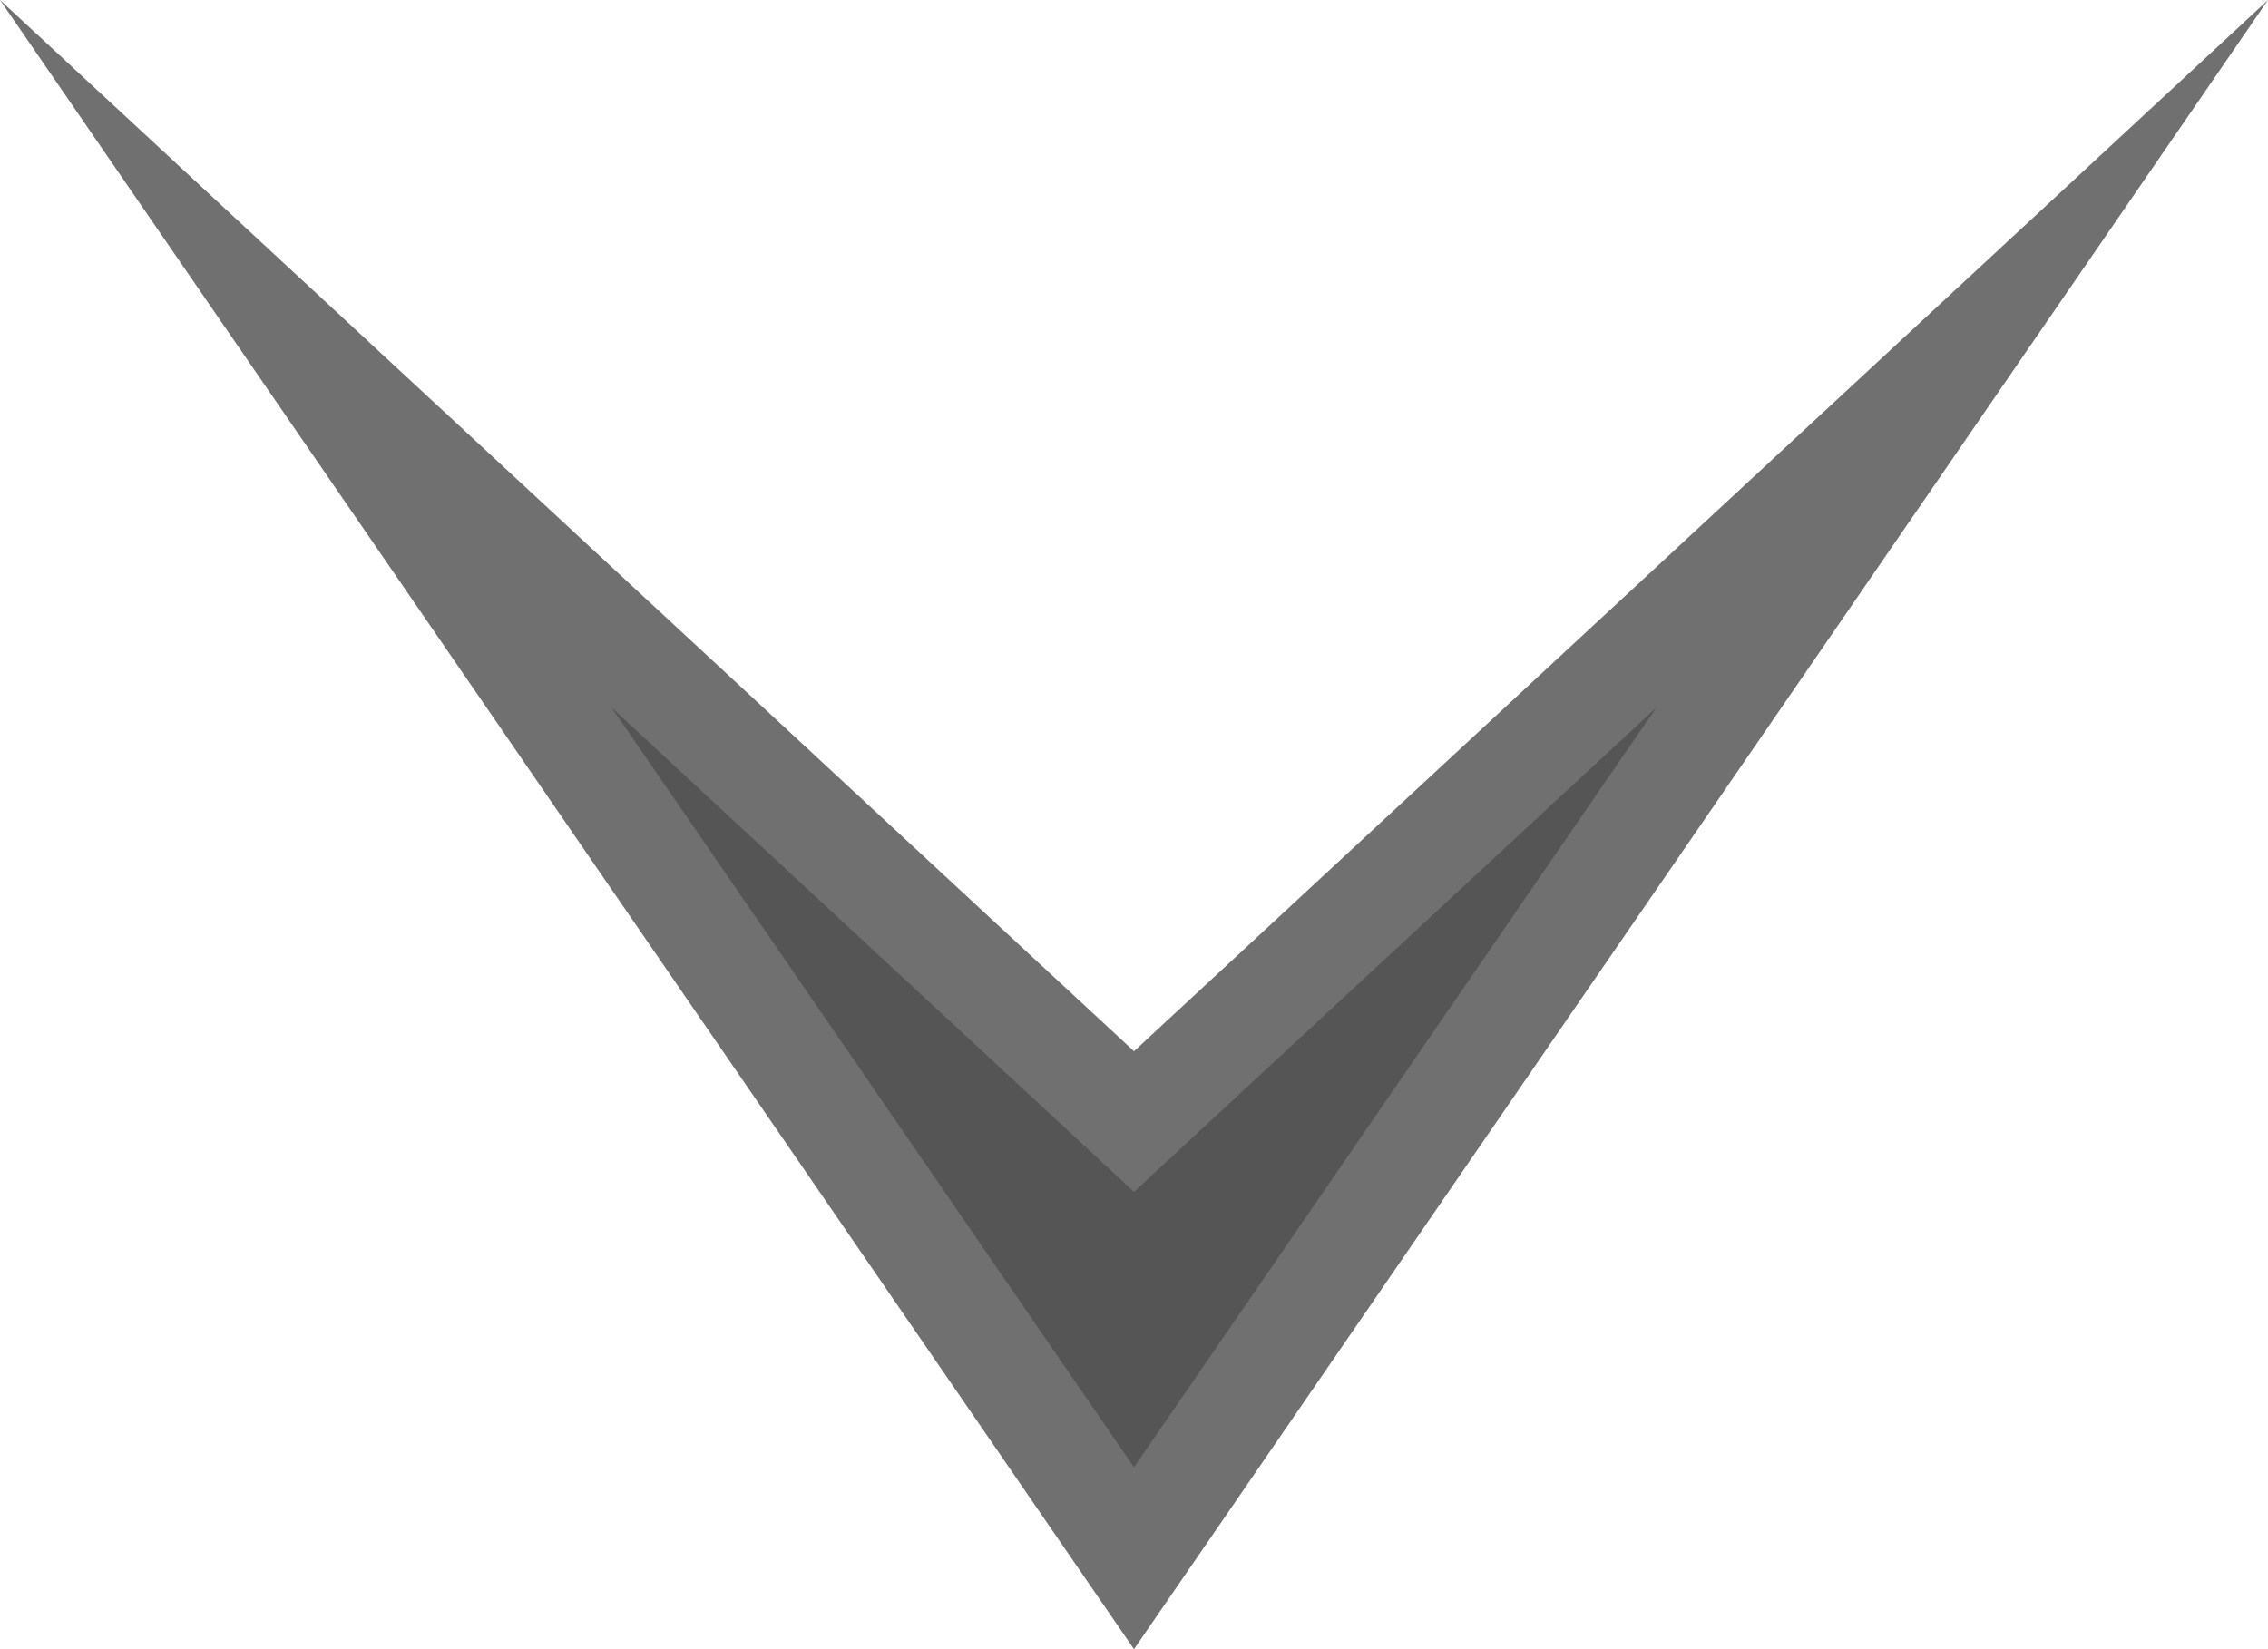 <svg xmlns="http://www.w3.org/2000/svg" width="22" height="16" viewBox="0 0 22 16">
  <g id="Path_4" data-name="Path 4" transform="translate(22 16) rotate(180)" fill="#555">
    <path d="M 19.033 12.568 L 11.34 5.434 L 11 5.119 L 10.66 5.434 L 2.967 12.568 L 11 0.883 L 19.033 12.568 Z" stroke="none"/>
    <path d="M 11 1.765 L 5.933 9.135 L 10.32 5.068 L 11 4.437 L 11.68 5.068 L 16.067 9.135 L 11 1.765 M 11 0 L 22 16 L 11 5.801 L 0 16 L 11 0 Z" stroke="none" fill="#707070"/>
  </g>
</svg>
